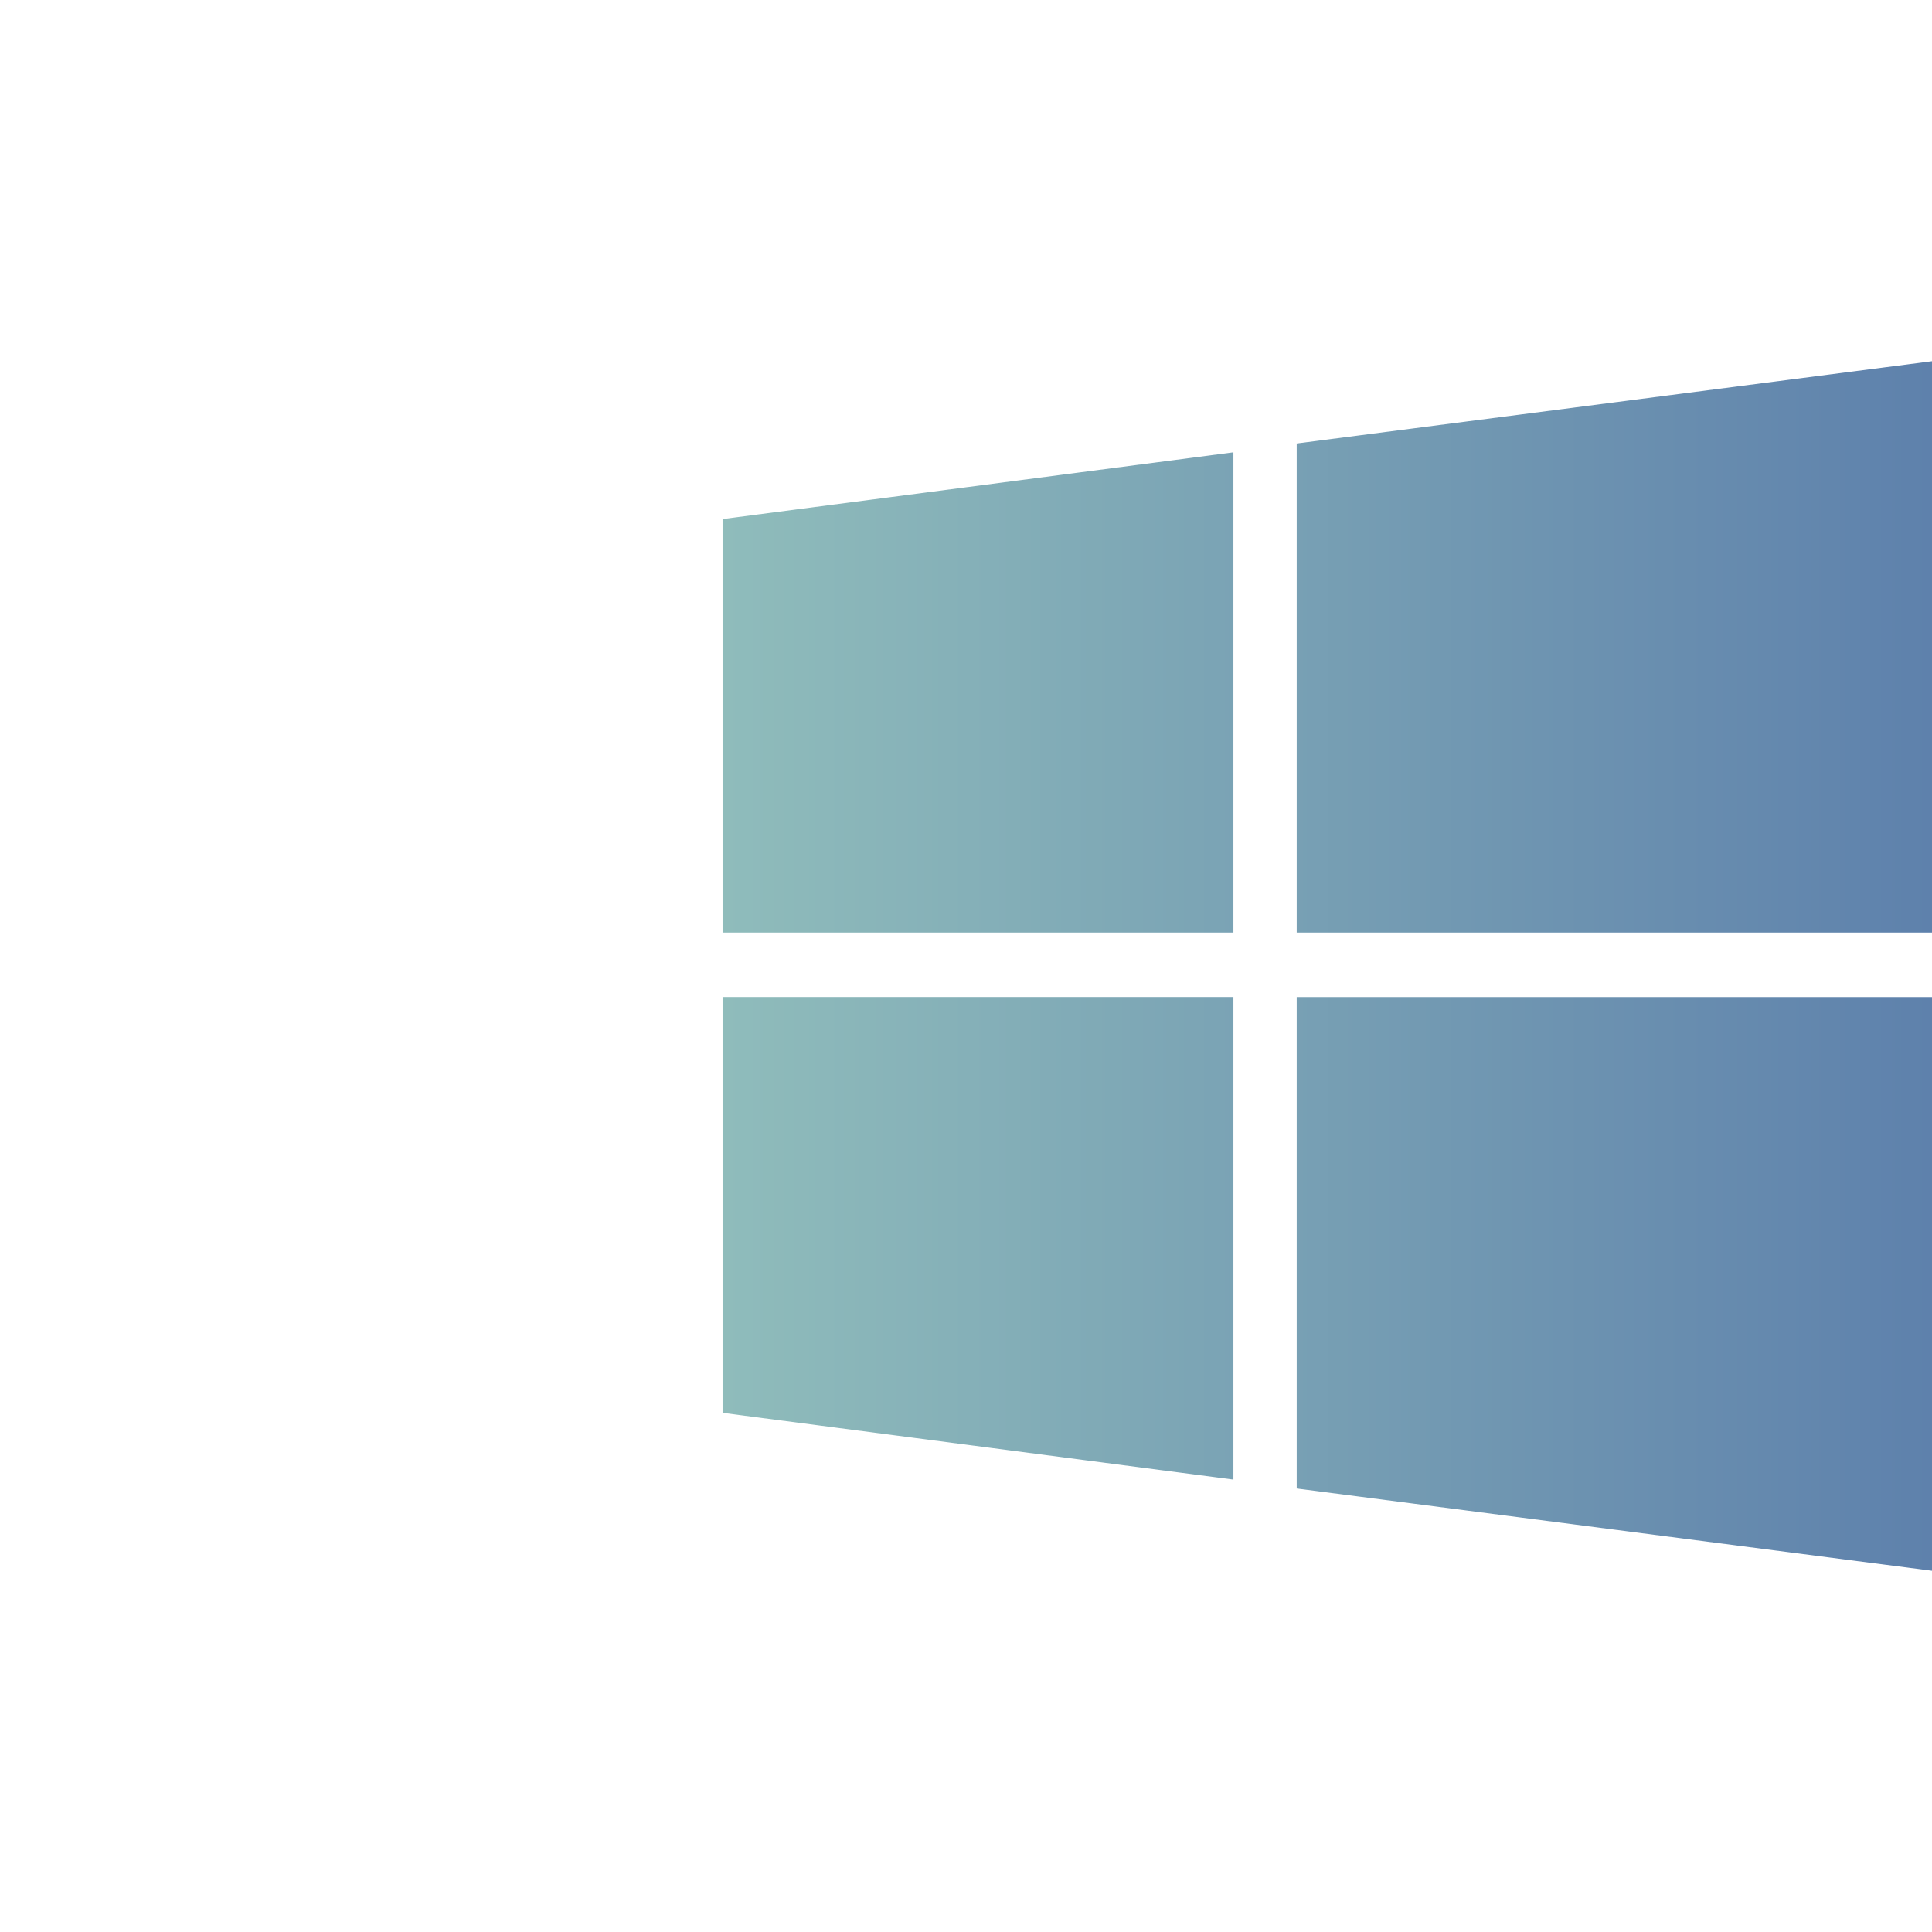 <?xml version="1.0" encoding="UTF-8" standalone="no"?>
<svg
   xmlns:dc="http://purl.org/dc/elements/1.1/"
   xmlns:cc="http://creativecommons.org/ns#"
   xmlns:rdf="http://www.w3.org/1999/02/22-rdf-syntax-ns#"
   xmlns:svg="http://www.w3.org/2000/svg"
   xmlns="http://www.w3.org/2000/svg"
   xmlns:xlink="http://www.w3.org/1999/xlink"
   xmlns:sodipodi="http://sodipodi.sourceforge.net/DTD/sodipodi-0.dtd"
   xmlns:inkscape="http://www.inkscape.org/namespaces/inkscape"
   version="1.1"
   id="Layer_1"
   viewBox="-103.5 -85.5 256 256"
   enable-background="new -103.5 -85.5 256 256"
   xml:space="preserve"
   sodipodi:docname="nord win.svg"
   inkscape:version="0.92.3 (2405546, 2018-03-11)"><defs
   id="defs11"><linearGradient
     spreadMethod="pad"
     gradientTransform="matrix(0.626,0,0,0.626,19.62,-16.448)"
     y2="162.139"
     x2="160.842"
     y1="212.241"
     x1="176.824"
     gradientUnits="userSpaceOnUse"
     id="win-8_1_-1-1"><stop
       id="stop924"
       style="stop-color:#8fbcbb;stop-opacity:1"
       offset="0" /><stop
       id="stop926"
       style="stop-color:#5e81ac;stop-opacity:1"
       offset="1" /></linearGradient><linearGradient
     id="win-8_1_-1"
     gradientUnits="userSpaceOnUse"
     x1="-78.446"
     y1="-77.148"
     x2="160.842"
     y2="162.139"
     gradientTransform="matrix(0.626,0,0,0.626,34.915,-11.701)"><stop
       offset="0"
       style="stop-color:#0078D0"
       id="stop2-3" /><stop
       offset="1"
       style="stop-color:#0062E0"
       id="stop4-3" /></linearGradient><linearGradient
     id="win-8_1_-1-1-3"
     gradientUnits="userSpaceOnUse"
     x1="176.824"
     y1="212.241"
     x2="160.842"
     y2="162.139"
     gradientTransform="matrix(0.626,0,0,0.626,19.62,-16.448)"
     spreadMethod="pad"><stop
       offset="0"
       style="stop-color:#0078D0"
       id="stop2-3-5" /><stop
       offset="1"
       style="stop-color:#0062E0"
       id="stop4-3-7" /></linearGradient><linearGradient
     inkscape:collect="always"
     xlink:href="#win-8_1_-1-1"
     id="linearGradient917"
     x1="-45.177"
     y1="10.16"
     x2="115.081"
     y2="10.16"
     gradientUnits="userSpaceOnUse"
     gradientTransform="translate(37.419,32.34)" /></defs><sodipodi:namedview
   pagecolor="#ffffff"
   bordercolor="#666666"
   borderopacity="1"
   objecttolerance="10"
   gridtolerance="10"
   guidetolerance="10"
   inkscape:pageopacity="0"
   inkscape:pageshadow="2"
   inkscape:window-width="2560"
   inkscape:window-height="1256"
   id="namedview9"
   showgrid="false"
   inkscape:zoom="3.7919312"
   inkscape:cx="128"
   inkscape:cy="128"
   inkscape:window-x="-11"
   inkscape:window-y="35"
   inkscape:window-maximized="1"
   inkscape:current-layer="Layer_1" />
<linearGradient
   id="win-8_1_"
   gradientUnits="userSpaceOnUse"
   x1="-78.446"
   y1="-77.148"
   x2="160.842"
   y2="162.139"
   gradientTransform="matrix(0.626,0,0,0.626,57.039,63.757)">
	<stop
   offset="0"
   style="stop-color:#0078D0"
   id="stop2" />
	<stop
   offset="1"
   style="stop-color:#0062E0"
   id="stop4" />
</linearGradient>

<path
   id="win-8"
   d="m -7.758,-16.721 67.693,-8.842 v 63.642 H -7.758 Z m 0,63.34 H 59.935 v 63.932 l -67.693,-8.842 V 46.625 Z M 68.32,38.079 V -26.734 L 152.5,-37.635 V 38.079 Z M 152.5,46.625 V 122.635 L 68.32,111.734 V 46.625 Z"
   style="fill:url(#linearGradient917);fill-opacity:1;fill-rule:evenodd;stroke:none;stroke-width:0.626;stroke-opacity:1"
   inkscape:connector-curvature="0" /></svg>